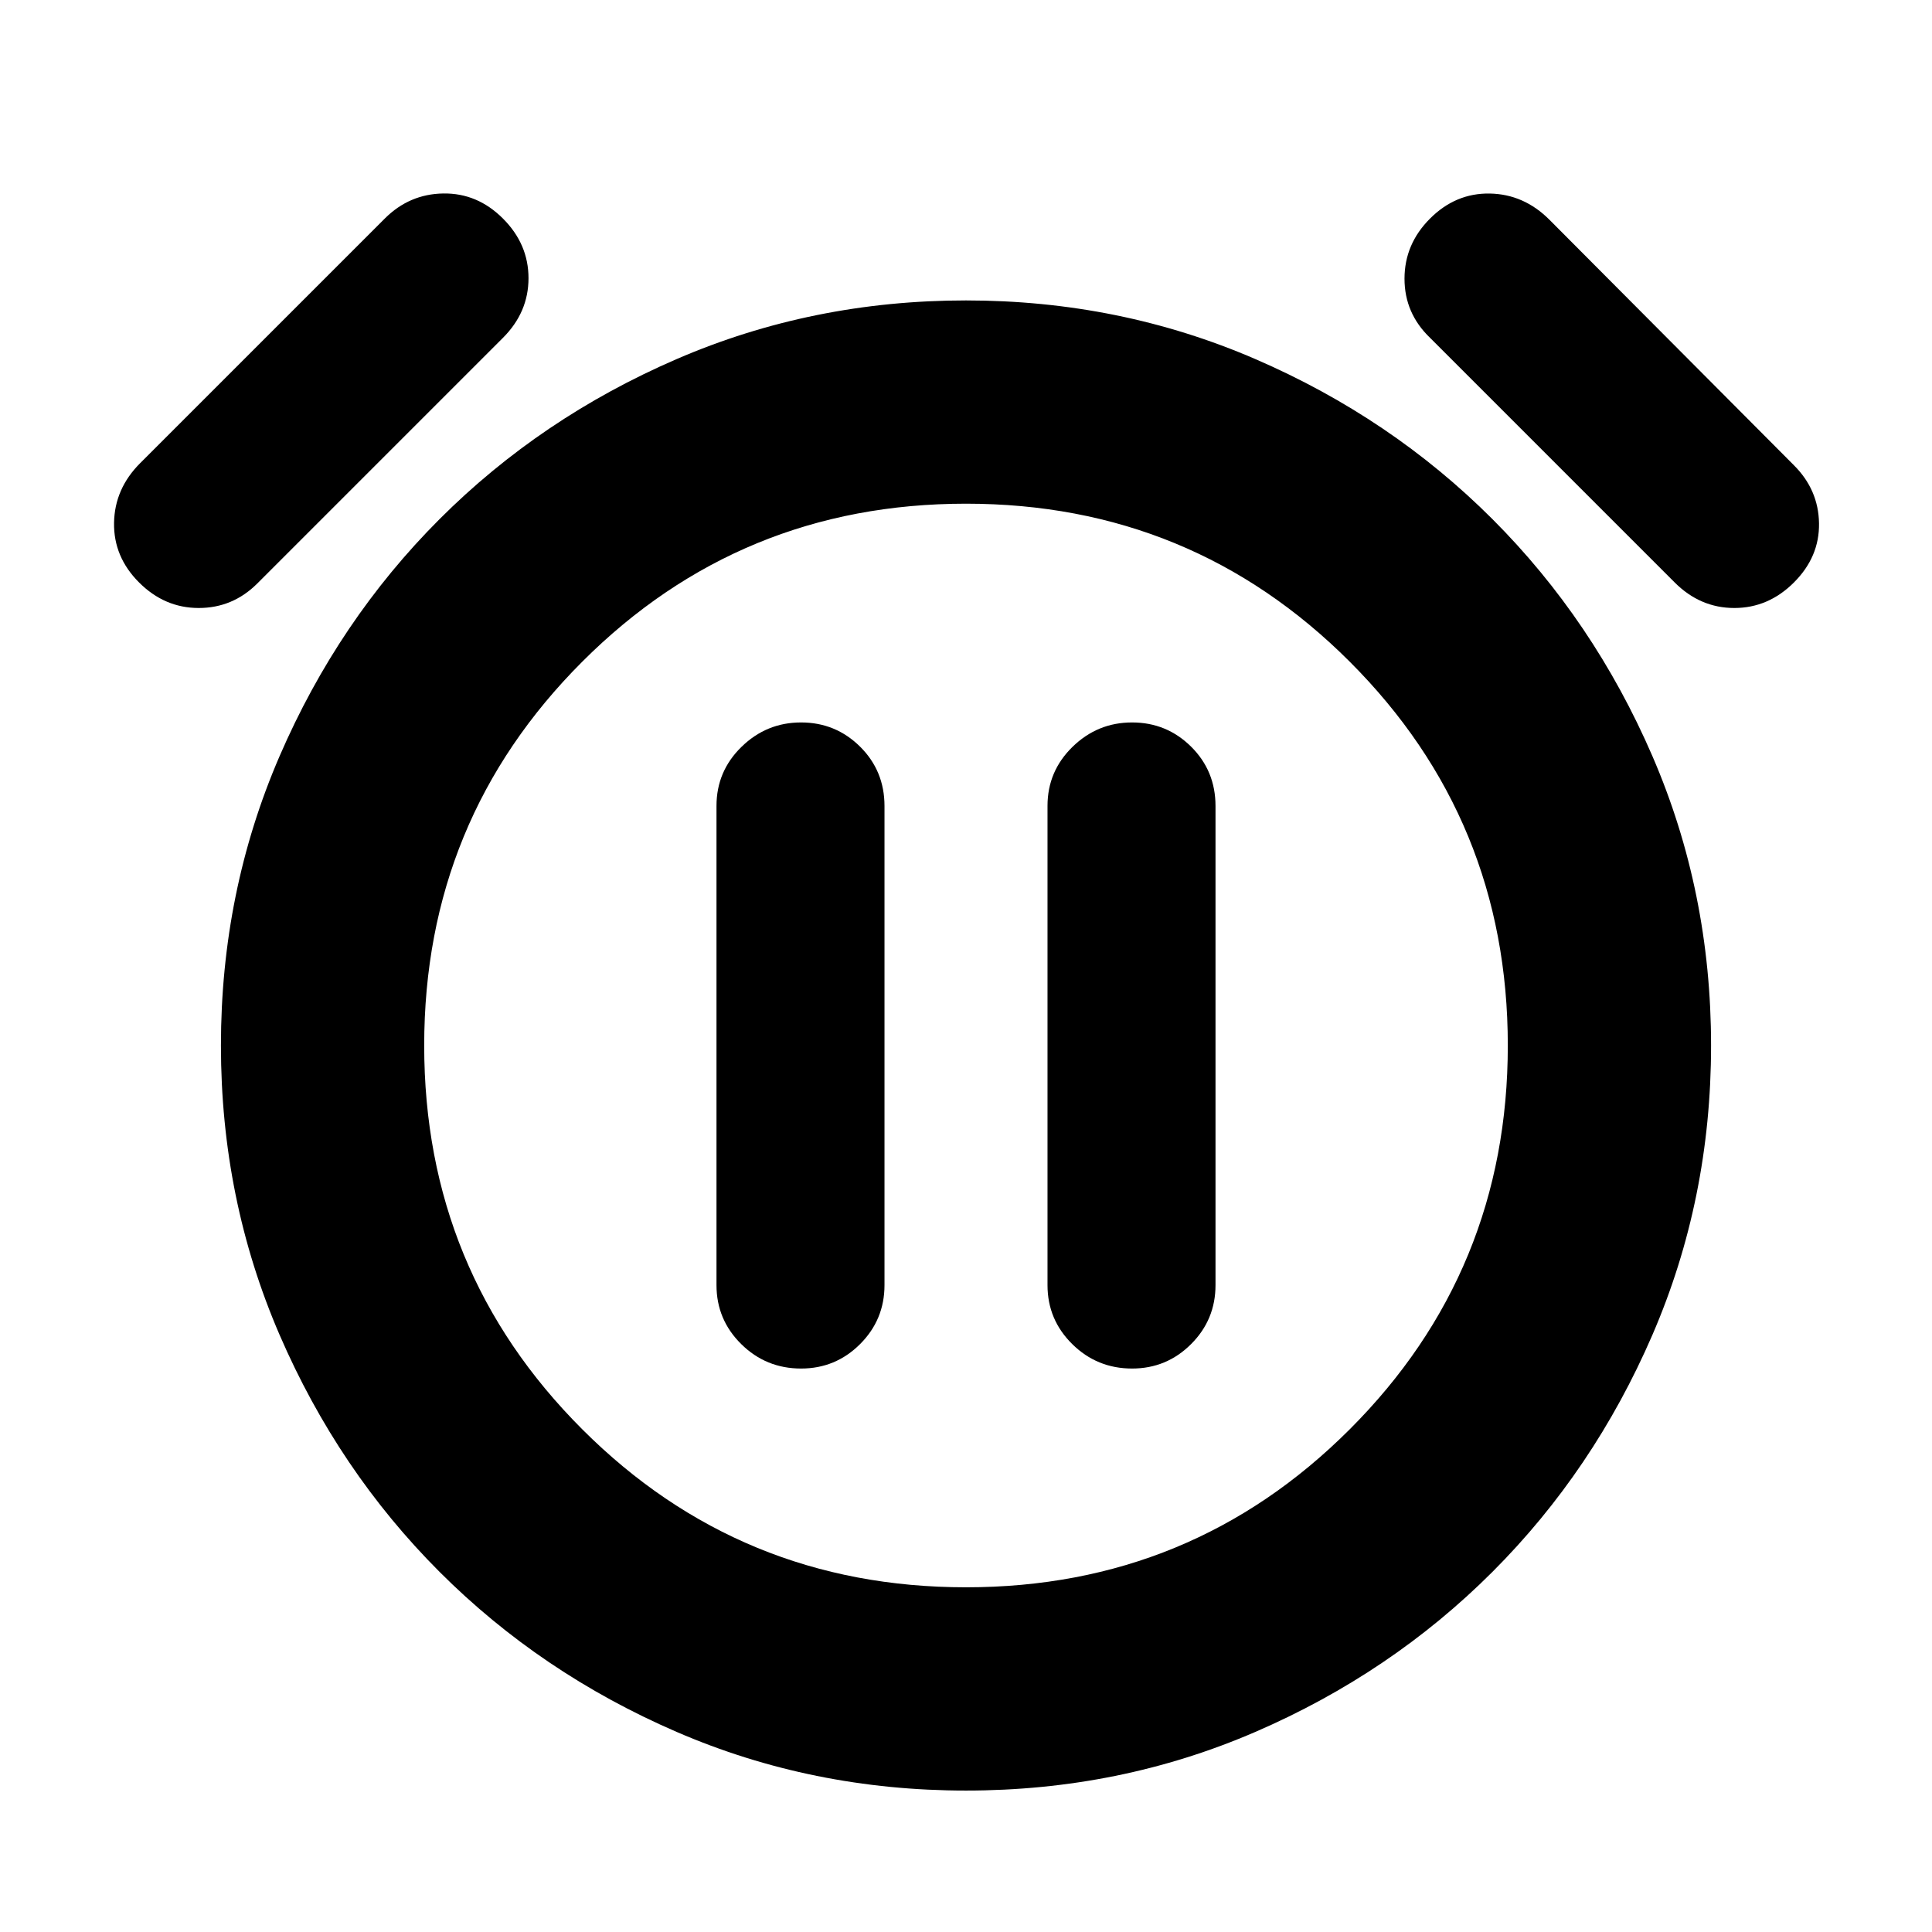 <svg xmlns="http://www.w3.org/2000/svg" height="24" viewBox="0 -960 960 960" width="24"><path d="M398.04-279.98q17.18 0 29.32-12.14 12.14-12.13 12.14-29.31V-559.5q0-17.47-12.14-29.5-12.14-12.02-29.33-12.02-17.18 0-29.6 12.14-12.41 12.13-12.41 29.31v238.14q0 17.18 12.3 29.31 12.3 12.14 29.72 12.14Zm164.48 0q17.18 0 29.32-12.14 12.14-12.13 12.14-29.31V-559.5q0-17.47-12.14-29.5-12.14-12.02-29.33-12.02-17.18 0-29.6 12.14-12.41 12.13-12.41 29.31v238.14q0 17.18 12.3 29.31 12.3 12.14 29.72 12.14ZM480-70.28q-76.39 0-143.82-29.16-67.42-29.17-117.75-79.49-50.32-50.33-79.49-117.75-29.16-67.43-29.16-143.82 0-76.39 29.16-143.82 29.17-67.42 79.49-117.75 50.33-50.32 117.75-79.49 67.43-29.16 143.82-29.16 76.39 0 143.82 29.16 67.42 29.17 117.75 79.49 50.32 50.33 79.49 117.75 29.16 67.43 29.16 143.82 0 76.39-29.16 143.82-29.17 67.42-79.49 117.75-50.33 50.32-117.75 79.49Q556.39-70.28 480-70.28Zm0-370.22ZM69.09-670.59q-12.7-12.69-12.42-29.64.29-16.94 12.98-29.64L191.2-851.41q12.19-12.2 29.1-12.45 16.92-.25 29.61 12.45 12.7 12.69 12.7 29.64 0 16.94-12.7 29.64L127.87-670.09q-12.2 12.2-29.14 12.2-16.95 0-29.64-12.7Zm822.32 0q-12.69 12.7-29.64 12.7-16.94 0-29.64-12.7L710.59-792.13q-12.7-12.2-12.7-29.39 0-17.2 12.7-29.89 12.69-12.7 29.64-12.42 16.94.29 29.64 12.98L891.41-728.8q12.2 12.19 12.45 28.85.25 16.67-12.45 29.36Zm-411.4 499.31q112.16 0 190.69-78.53 78.52-78.53 78.52-190.7 0-112.16-78.53-190.69-78.53-78.52-190.7-78.52-112.16 0-190.69 78.53-78.52 78.53-78.52 190.7 0 112.16 78.53 190.69 78.53 78.52 190.7 78.52Z"/></svg>